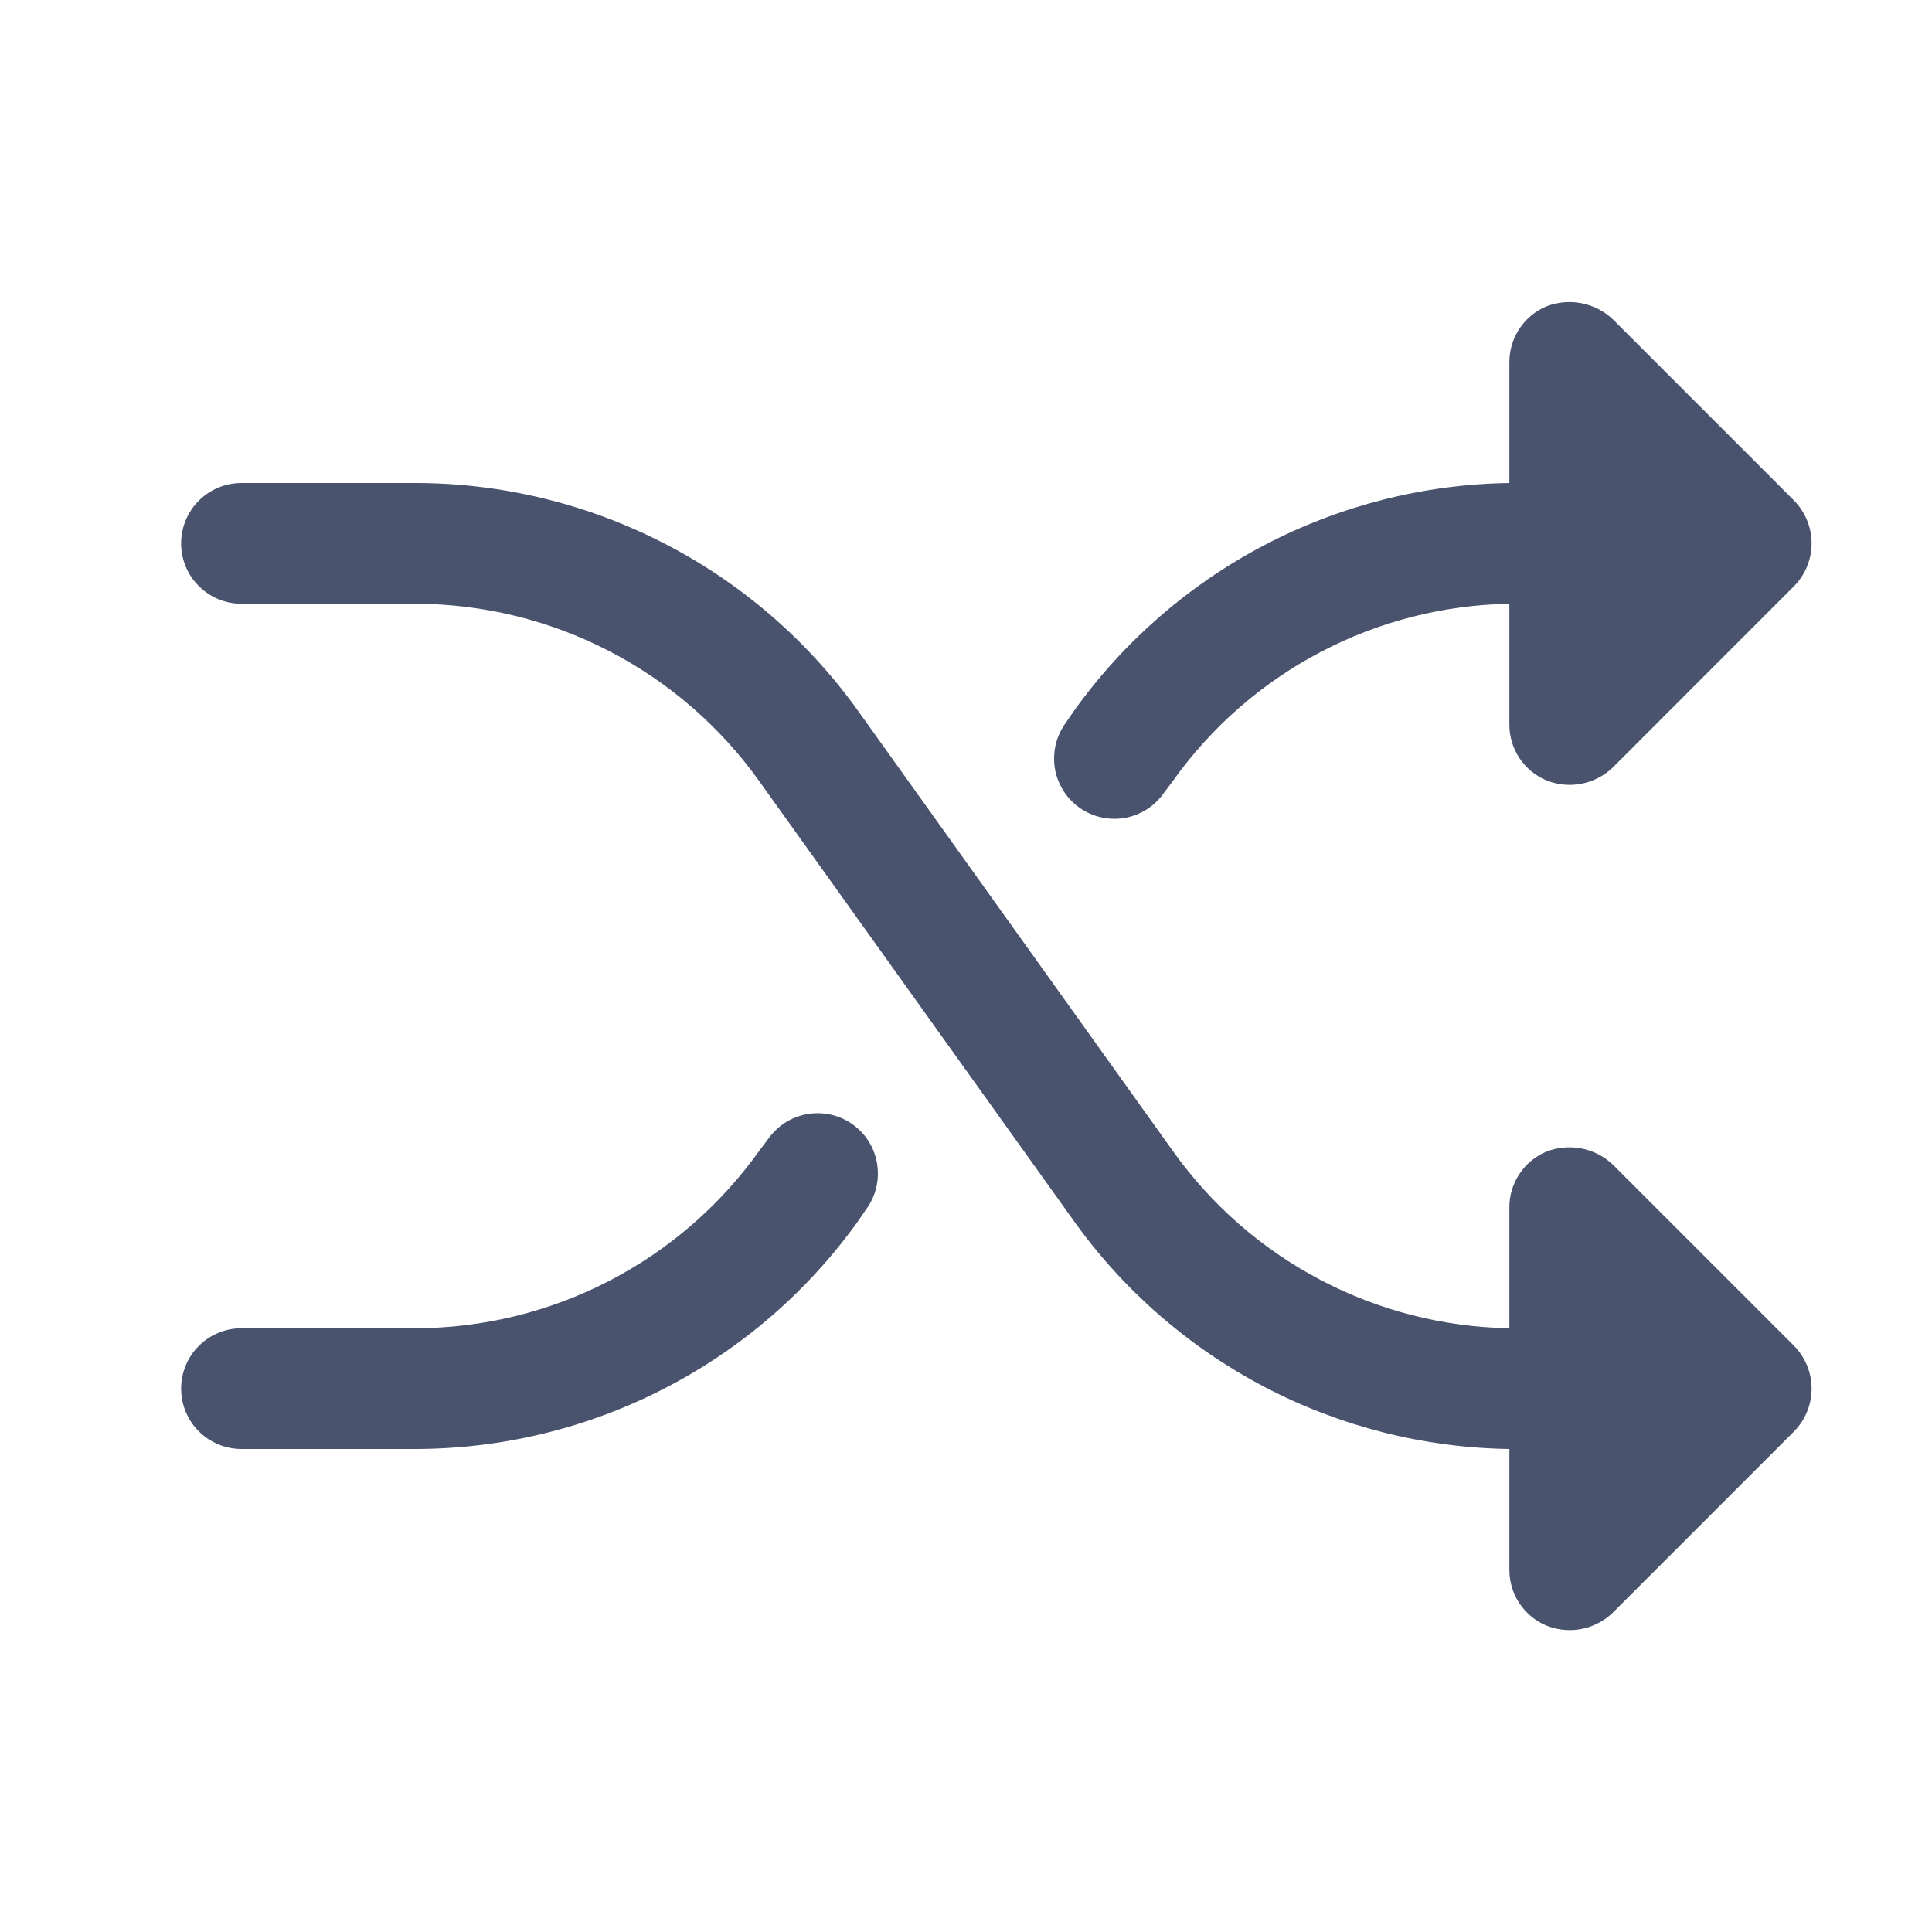 <svg width="32" height="32" viewBox="0 0 32 32" fill="none" xmlns="http://www.w3.org/2000/svg">
<path d="M29.712 22.288C29.9 22.477 30.006 22.733 30.006 23C30.006 23.267 29.9 23.523 29.712 23.712L26.712 26.712C26.52 26.896 26.265 26.999 26 27C25.867 26.999 25.736 26.974 25.613 26.925C25.43 26.848 25.275 26.72 25.166 26.555C25.057 26.391 24.999 26.197 25 26V24C23.586 23.98 22.197 23.628 20.944 22.972C19.691 22.316 18.61 21.375 17.788 20.225L12.575 12.938C11.928 12.032 11.075 11.293 10.086 10.782C9.097 10.271 8.001 10.003 6.888 10H4C3.735 10 3.48 9.895 3.293 9.707C3.105 9.52 3 9.265 3 9C3 8.735 3.105 8.48 3.293 8.293C3.48 8.105 3.735 8 4 8H6.888C8.32 8.002 9.732 8.346 11.006 9.003C12.28 9.659 13.379 10.609 14.213 11.775L19.425 19.062C20.059 19.954 20.894 20.685 21.863 21.195C22.831 21.706 23.906 21.981 25 22V20C24.999 19.802 25.057 19.609 25.166 19.445C25.275 19.28 25.43 19.151 25.613 19.075C25.797 19.003 25.998 18.985 26.193 19.022C26.388 19.06 26.568 19.152 26.712 19.288L29.712 22.288ZM17.875 13.375C17.982 13.452 18.104 13.507 18.233 13.536C18.361 13.566 18.494 13.57 18.625 13.548C18.755 13.526 18.879 13.478 18.991 13.408C19.102 13.337 19.199 13.245 19.275 13.137L19.425 12.938C20.059 12.045 20.894 11.315 21.863 10.805C22.831 10.294 23.906 10.019 25 10V12C24.999 12.197 25.057 12.391 25.166 12.555C25.275 12.72 25.43 12.848 25.613 12.925C25.736 12.974 25.867 12.999 26 13C26.265 12.999 26.52 12.896 26.712 12.713L29.712 9.712C29.9 9.523 30.006 9.267 30.006 9C30.006 8.733 29.9 8.477 29.712 8.287L26.712 5.287C26.568 5.152 26.388 5.06 26.193 5.022C25.998 4.985 25.797 5.003 25.613 5.075C25.43 5.151 25.275 5.28 25.166 5.445C25.057 5.609 24.999 5.803 25 6V8C23.586 8.02 22.197 8.372 20.944 9.028C19.691 9.684 18.61 10.625 17.788 11.775L17.65 11.975C17.573 12.082 17.517 12.202 17.486 12.331C17.456 12.459 17.451 12.592 17.471 12.722C17.492 12.852 17.539 12.976 17.608 13.089C17.677 13.201 17.768 13.298 17.875 13.375ZM14.125 18.625C14.018 18.548 13.896 18.493 13.768 18.464C13.639 18.434 13.506 18.43 13.376 18.452C13.245 18.474 13.121 18.522 13.009 18.592C12.898 18.663 12.801 18.755 12.725 18.863L12.575 19.062C11.928 19.968 11.075 20.707 10.086 21.218C9.097 21.729 8.001 21.997 6.888 22H4C3.735 22 3.48 22.105 3.293 22.293C3.105 22.48 3 22.735 3 23C3 23.265 3.105 23.52 3.293 23.707C3.48 23.895 3.735 24 4 24H6.888C8.32 23.997 9.732 23.654 11.006 22.997C12.28 22.341 13.379 21.39 14.213 20.225L14.35 20.025C14.428 19.918 14.483 19.797 14.514 19.669C14.544 19.541 14.549 19.408 14.528 19.278C14.508 19.148 14.461 19.023 14.392 18.911C14.323 18.799 14.232 18.702 14.125 18.625Z" fill="#49536E"/>
</svg>
